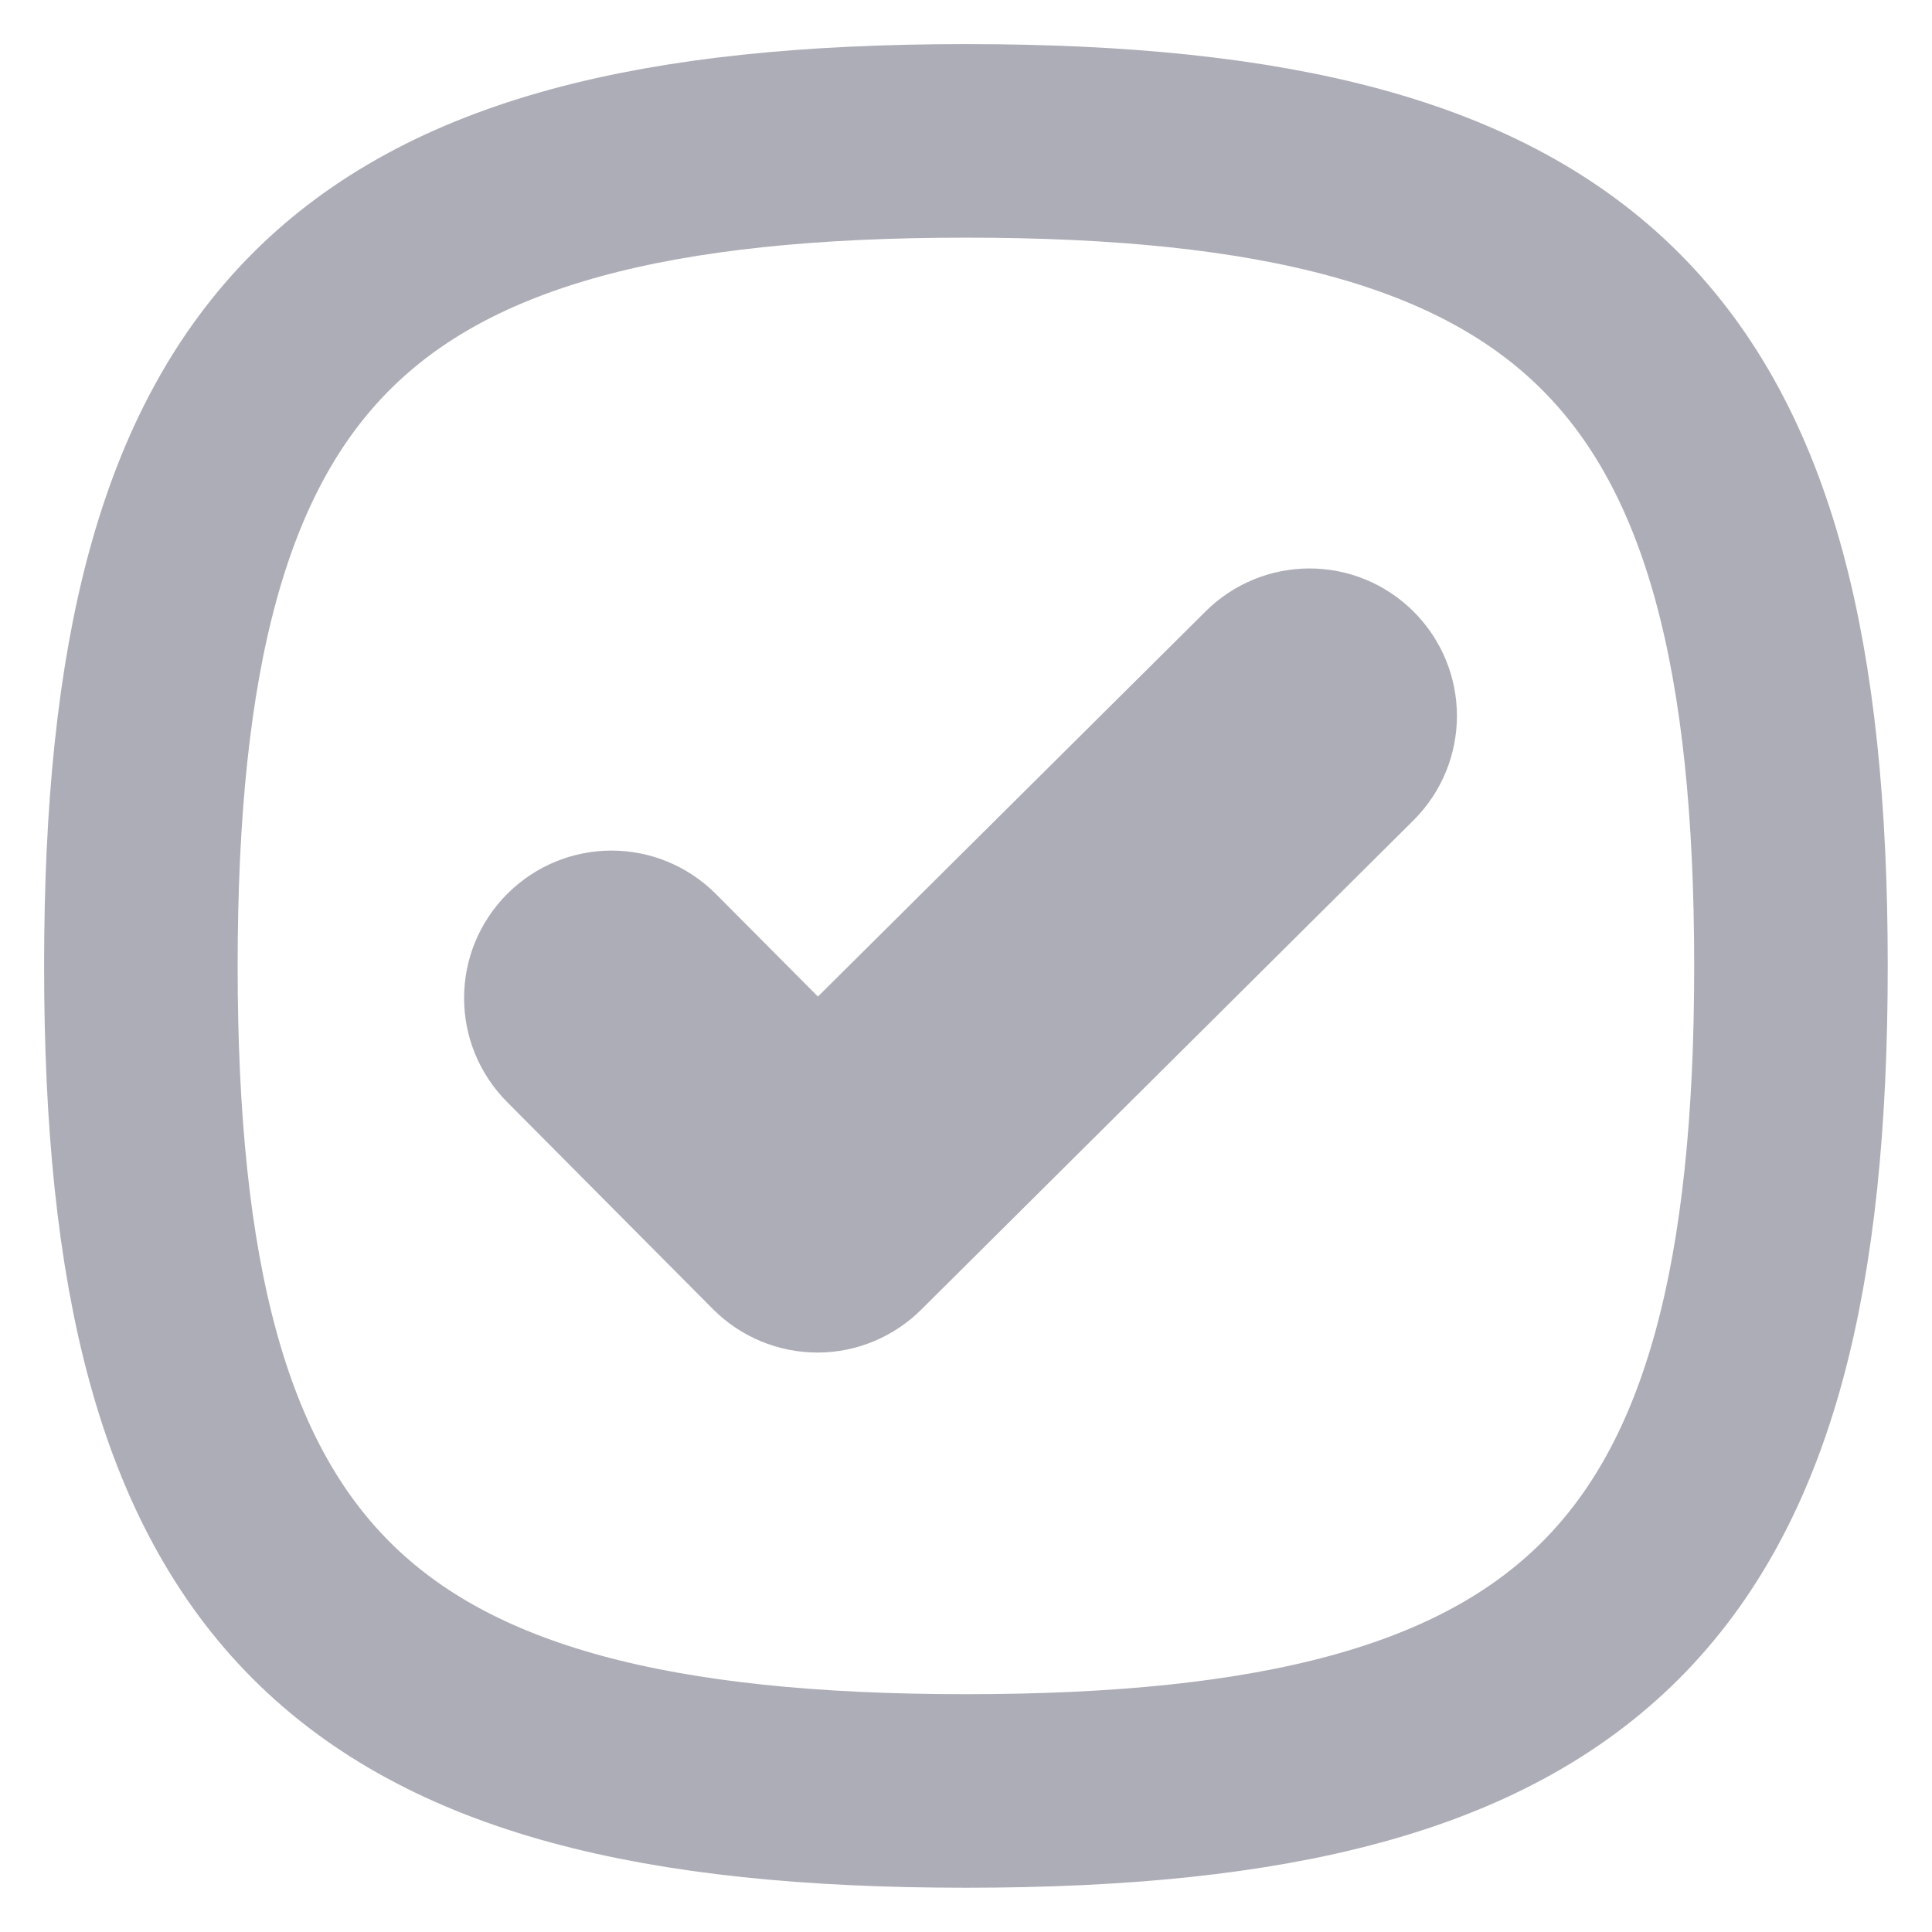 <?xml version="1.0" encoding="UTF-8" standalone="no"?>
<!DOCTYPE svg PUBLIC "-//W3C//DTD SVG 1.1//EN" "http://www.w3.org/Graphics/SVG/1.1/DTD/svg11.dtd">
<svg width="100%" height="100%" viewBox="0 0 24 24" version="1.1" xmlns="http://www.w3.org/2000/svg" xmlns:xlink="http://www.w3.org/1999/xlink" xml:space="preserve" xmlns:serif="http://www.serif.com/" style="fill-rule:evenodd;clip-rule:evenodd;stroke-linecap:round;stroke-linejoin:round;">
    <g id="Iconly-Curved-Play" serif:id="Iconly/Curved/Play" transform="matrix(1.108,0,0,1.108,-1.297,-1.297)">
        <g id="Play">
            <path id="Stroke-1" serif:id="Stroke 1" d="M2.75,12C2.75,18.937 5.063,21.25 12,21.25C18.937,21.25 21.25,18.937 21.25,12C21.25,5.063 18.937,2.75 12,2.75C5.063,2.75 2.75,5.063 2.75,12Z" style="fill:none;stroke:rgb(173,173,184);stroke-width:2.17px;"/>
            <g transform="matrix(0.047,0,0,0.047,0.429,0.429)">
                <path d="M319.5,177.9L210.8,285.9L170.3,245.2C165.5,240.4 157.8,240.4 153,245.2C148.2,250 148.2,257.7 153,262.5L202.1,311.9C204.4,314.2 207.5,315.5 210.8,315.5C214,315.5 217.1,314.2 219.4,311.9L336.8,195.2C341.6,190.4 341.6,182.7 336.8,177.9C332,173.1 324.3,173.1 319.5,177.9Z" style="fill-rule:nonzero;stroke:rgb(173,173,184);stroke-width:45.84px;stroke-linecap:butt;stroke-miterlimit:2;"/>
            </g>
        </g>
    </g>
</svg>

